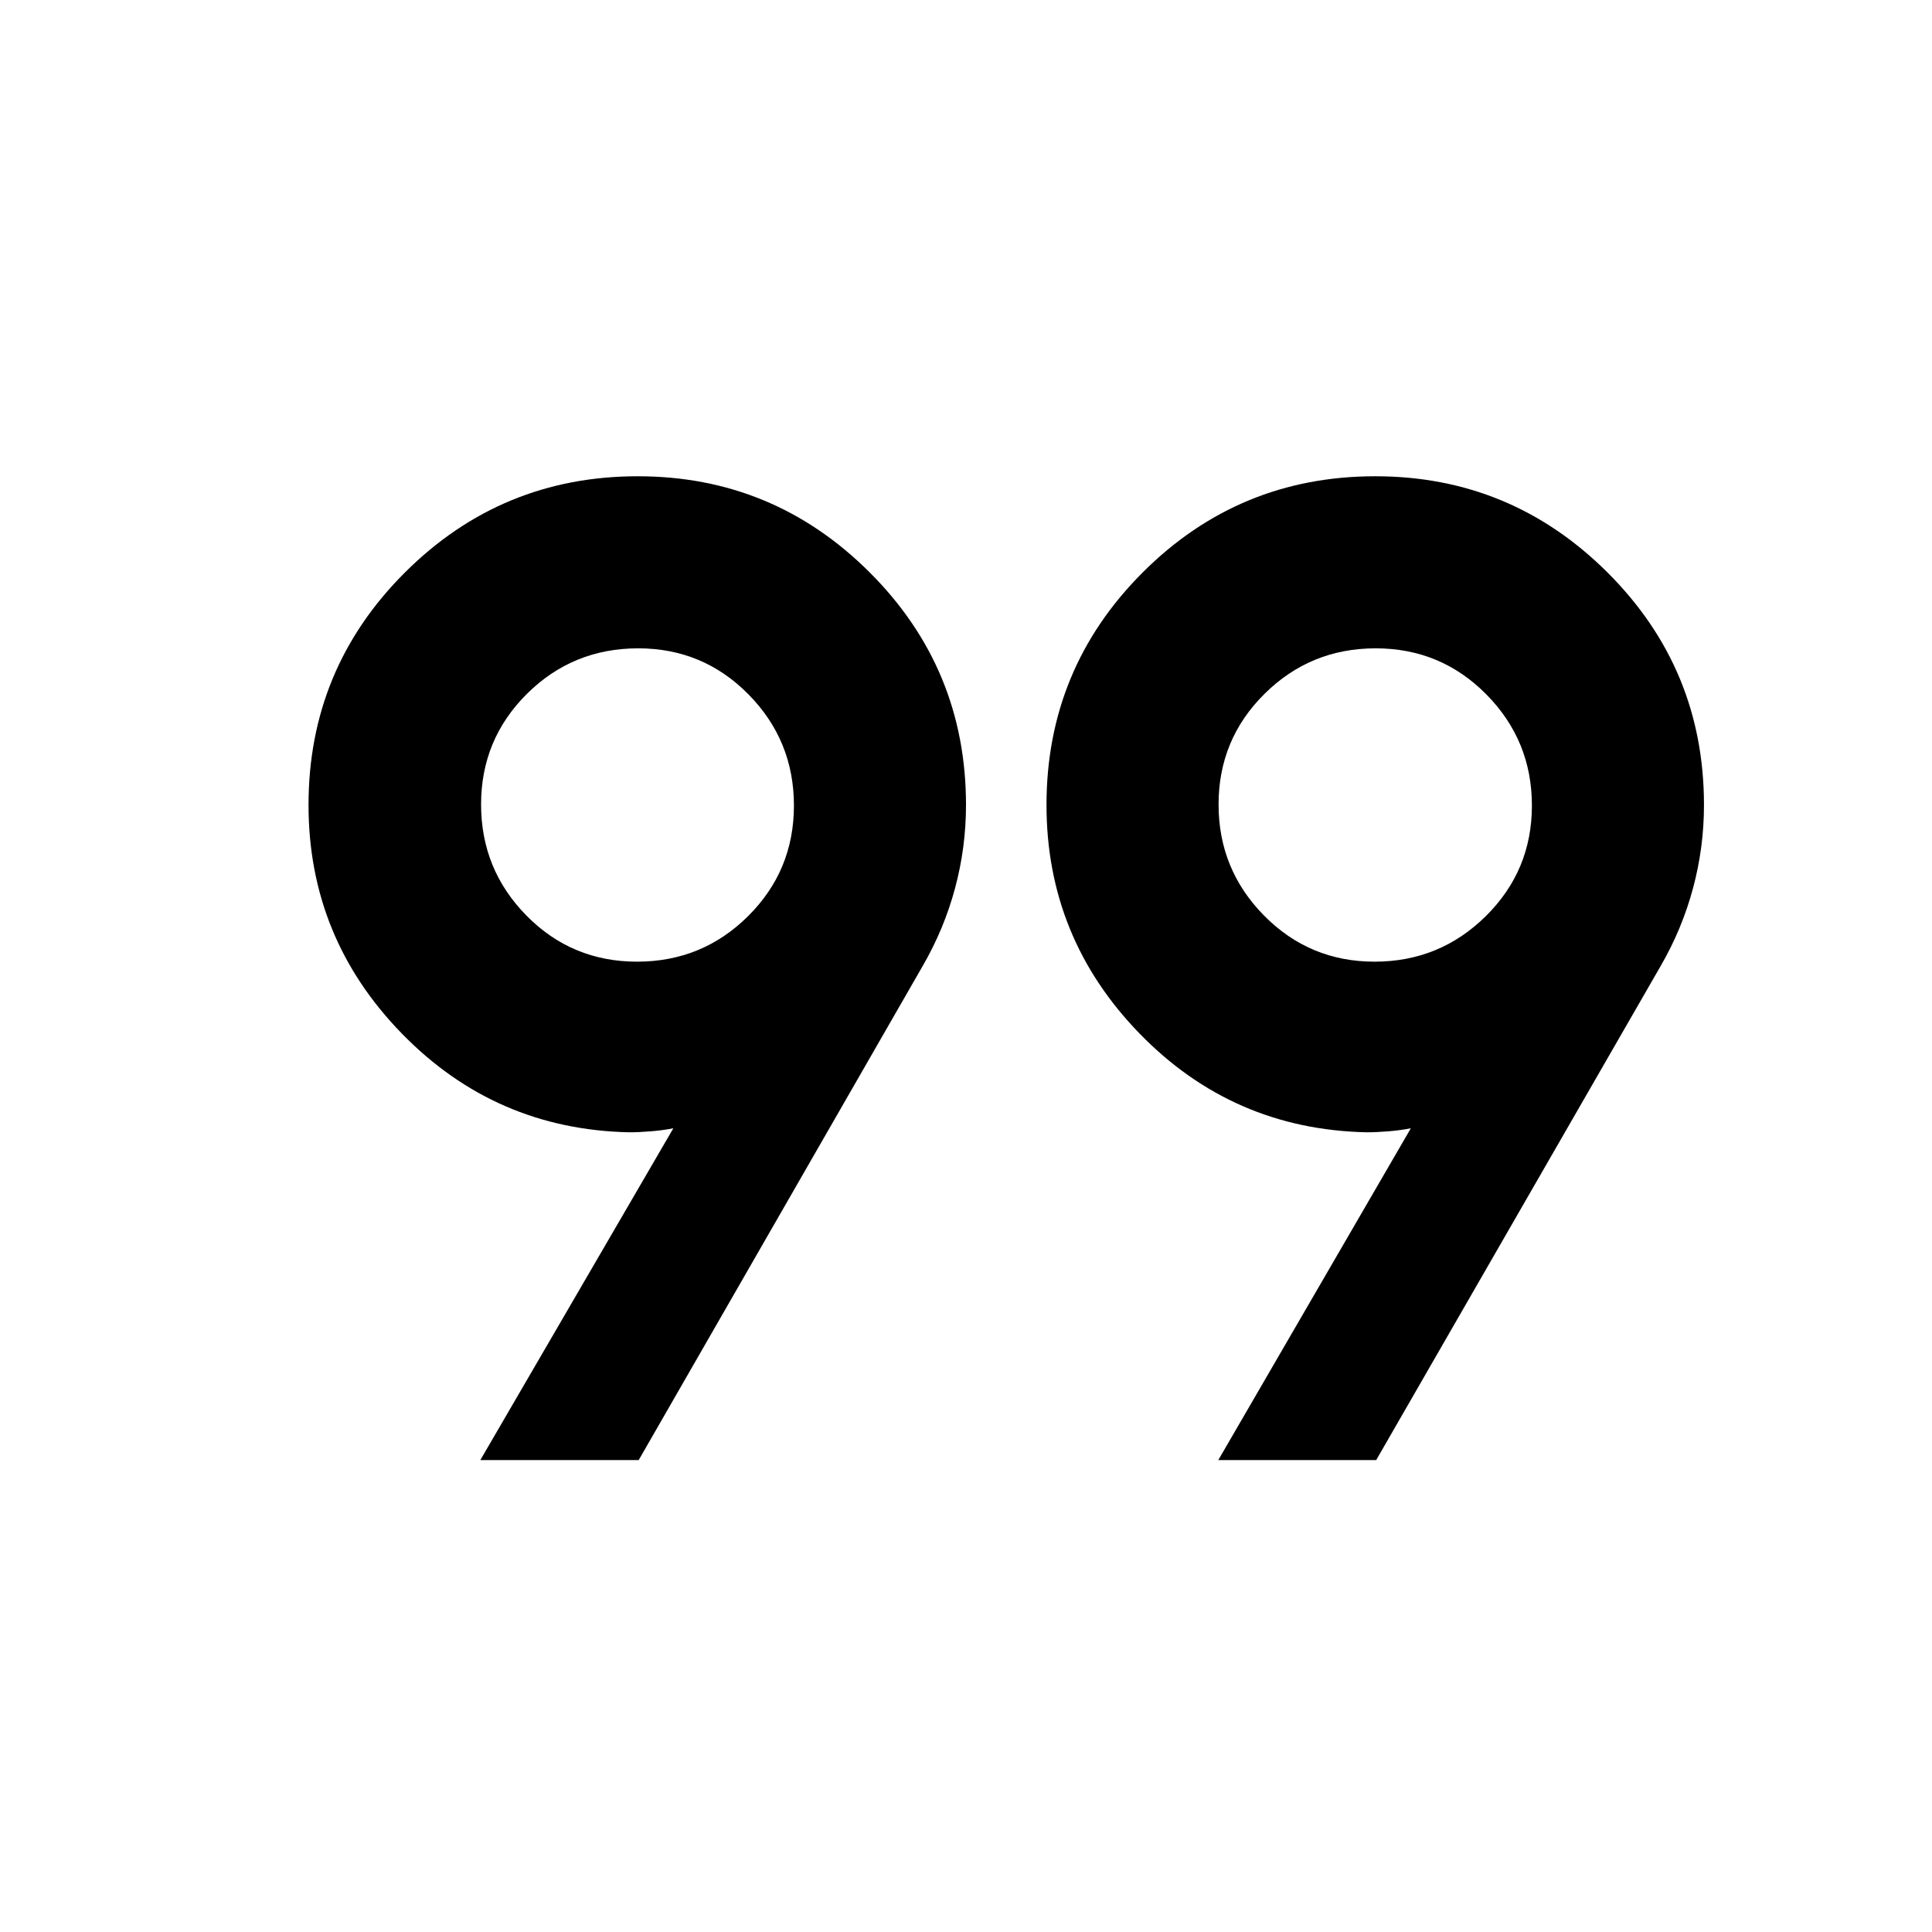 <svg xmlns="http://www.w3.org/2000/svg" width="48" height="48" viewBox="0 -960 960 960"><path d="m238.674-234.5 95.913-164.87q-5 1-11 1.5t-11 .5q-66.478-1.434-112.881-49.032Q153.304-494 153.304-560q0-67.758 47.915-115.553t115.672-47.795q67.435 0 115.272 47.795T480-560q0 21.089-5.44 41.348-5.44 20.26-16.082 38.652L317.37-234.5h-78.696Zm366.696 0 95.673-164.87q-5 1-11 1.5t-11 .5q-66.478-1.434-112.76-49.032Q520-494 520-560q0-67.758 47.795-115.553t115.553-47.795q67.435 0 115.391 47.795Q846.696-627.758 846.696-560q0 21.089-5.44 41.348-5.441 20.26-16.082 38.652L683.826-234.5H605.37ZM316.536-482.152q32.399 0 55.181-22.625 22.783-22.625 22.783-54.946 0-32.32-22.567-55.223-22.568-22.902-54.806-22.902-32.518 0-55.301 22.625t-22.783 54.946q0 32.32 22.548 55.223 22.547 22.902 54.945 22.902Zm366.464 0q32.391 0 55.294-22.625 22.902-22.625 22.902-54.946 0-32.32-22.637-55.223-22.637-22.902-54.976-22.902-32.438 0-55.26 22.625-22.823 22.625-22.823 54.946 0 32.32 22.604 55.223 22.604 22.902 54.896 22.902Zm.348-77.848Zm-366.457 0Z"/></svg>